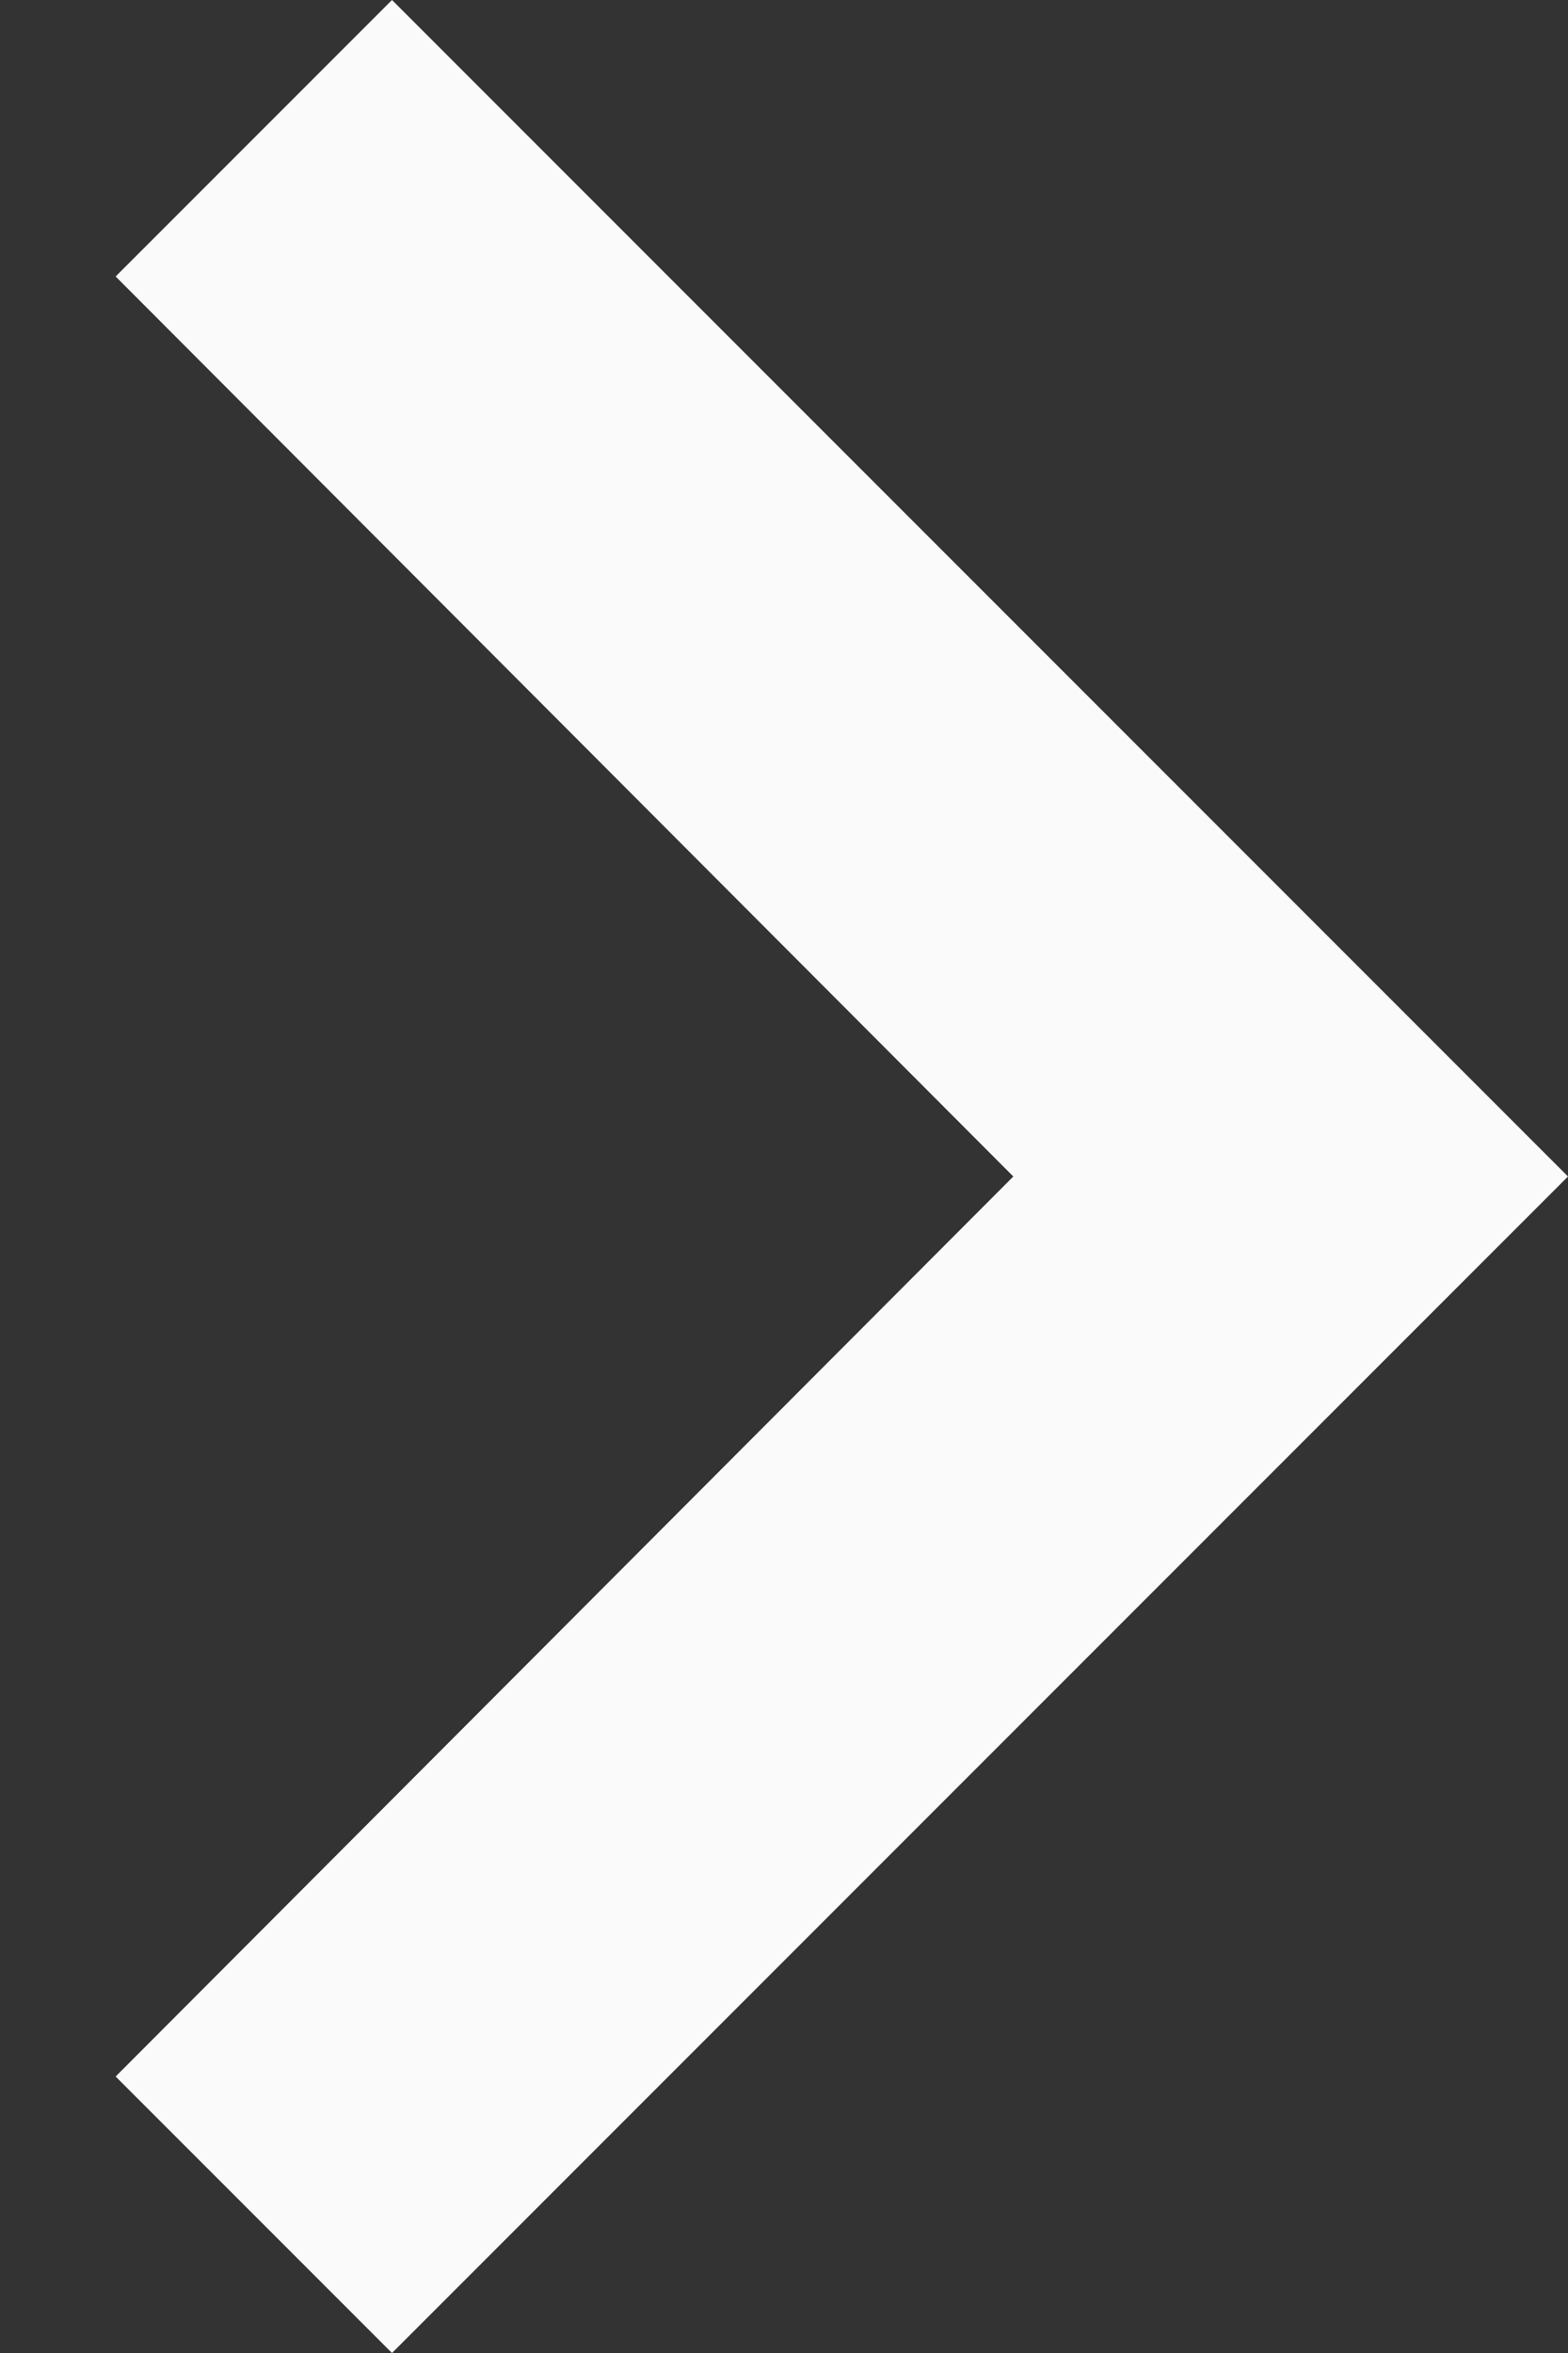 <svg xmlns="http://www.w3.org/2000/svg" width="8" height="12" fill="none" viewBox="0 0 8 12"><rect x="0" y="0" width="8" height="12" fill="#333333" stroke="none"/><path fill="#FAFAFA" d="M0.59 10.59L5.17 6L0.59 1.41L2 -6.16331e-08L8 6L2 12L0.59 10.59Z"/></svg>